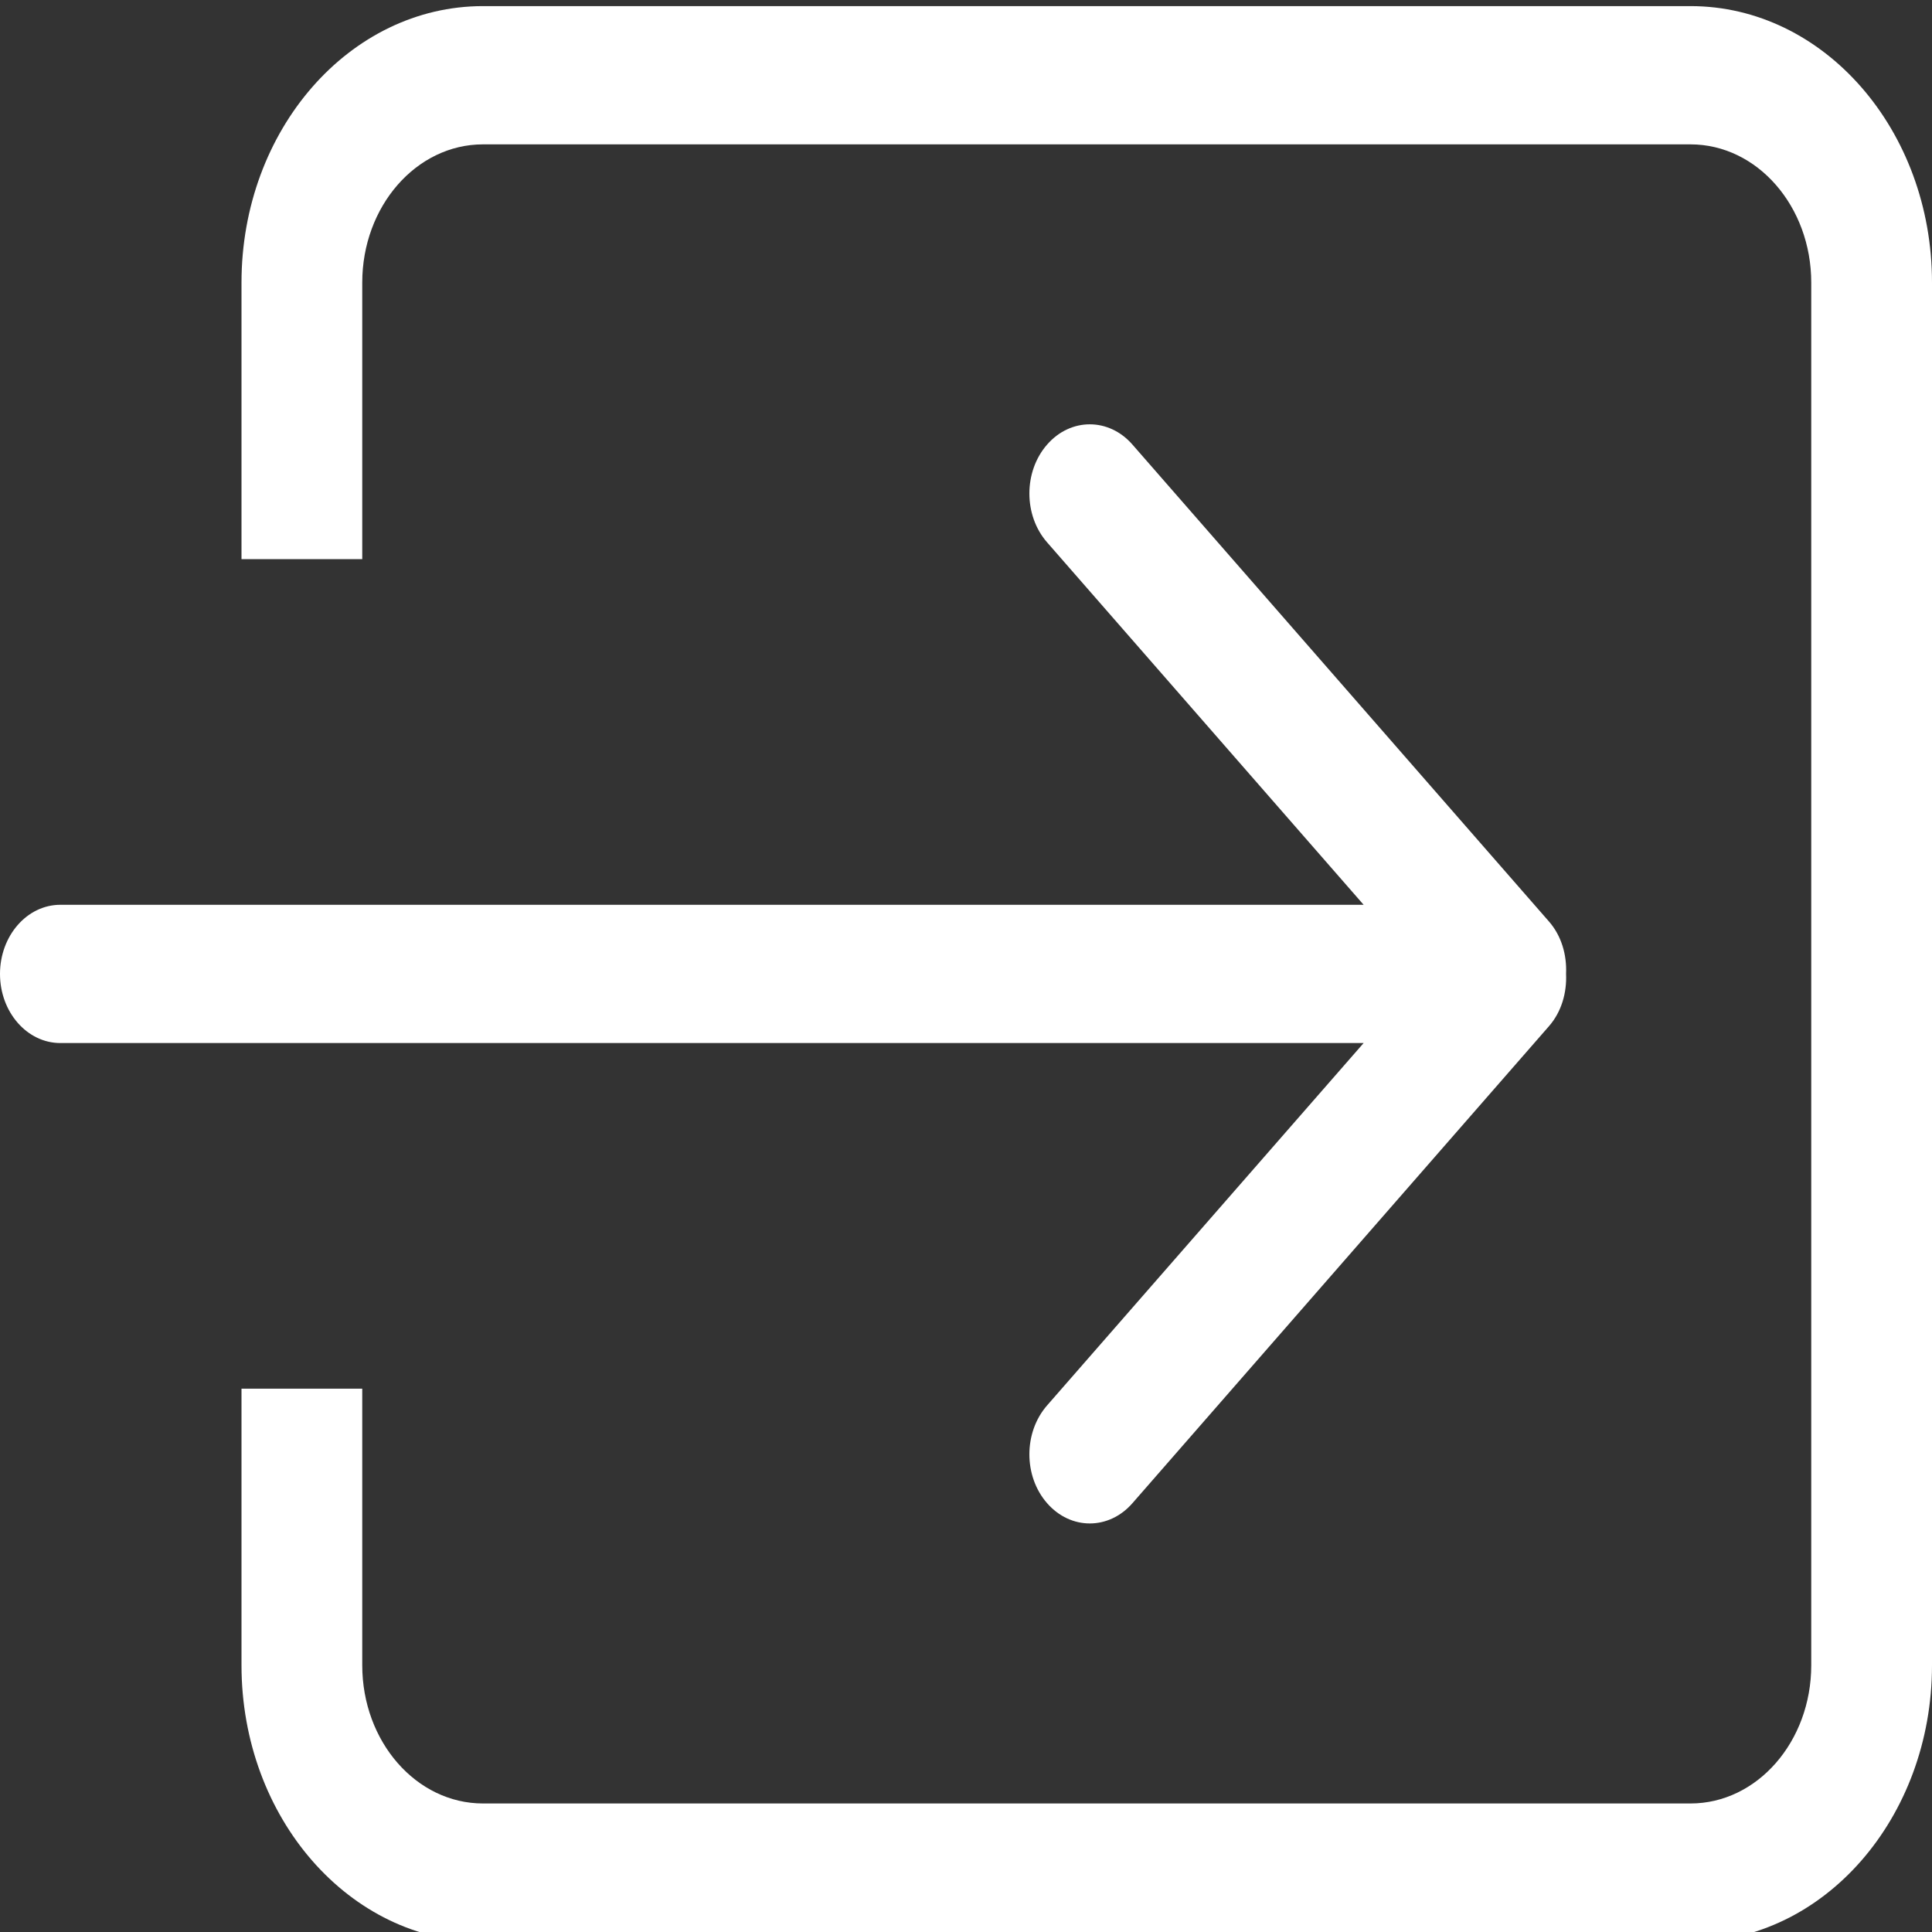<?xml version="1.0" encoding="UTF-8" standalone="no"?>
<svg
   xmlns:dc="http://purl.org/dc/elements/1.1/"
   xmlns:cc="http://creativecommons.org/ns#"
   xmlns:rdf="http://www.w3.org/1999/02/22-rdf-syntax-ns#"
   xmlns:svg="http://www.w3.org/2000/svg"
   xmlns="http://www.w3.org/2000/svg"
   id="svg9"
   xml:space="preserve"
   style="enable-background:new 0 0 612 612;"
   viewBox="0 0 612 612"
   y="0px"
   x="0px"
   version="1.1"><rect x="0" y="0" width="612" height="612" fill="#333333" stroke="none"/><defs
   id="defs13" />
<g
   transform="matrix(1,0,0,1.145,0,-41.862)"
   id="g7">
	<g
   id="_x36__30_">
		<g
   id="g4">
			<path
   style="fill:#ffffff"
   id="path2"
   d="m 331.685,425.378 c -7.478,7.479 -7.478,19.584 0,27.043 7.479,7.478 19.584,7.478 27.043,0 L 490.671,320.459 c 3.979,-3.979 5.681,-9.276 5.412,-14.479 0.269,-5.221 -1.434,-10.499 -5.412,-14.477 L 358.728,159.56 c -7.459,-7.478 -19.584,-7.478 -27.043,0 -7.478,7.478 -7.478,19.584 0,27.042 L 431.957,286.874 H 19.125 C 8.568,286.875 0,295.443 0,306 c 0,10.557 8.568,19.125 19.125,19.125 H 431.957 Z M 535.5,38.25 H 153 c -42.247,0 -76.5,34.253 -76.5,76.5 v 76.5 h 38.25 v -76.5 C 114.75,93.636 131.867,76.5 153,76.5 h 382.5 c 21.133,0 38.25,17.136 38.25,38.25 v 382.5 c 0,21.114 -17.117,38.25 -38.25,38.25 H 153 c -21.133,0 -38.25,-17.117 -38.25,-38.25 v -76.5 H 76.5 v 76.5 c 0,42.247 34.253,76.5 76.5,76.5 h 382.5 c 42.247,0 76.5,-34.253 76.5,-76.5 v -382.5 c 0,-42.247 -34.253,-76.5 -76.5,-76.5 z" />
		</g>
	</g>
</g>
</svg>
